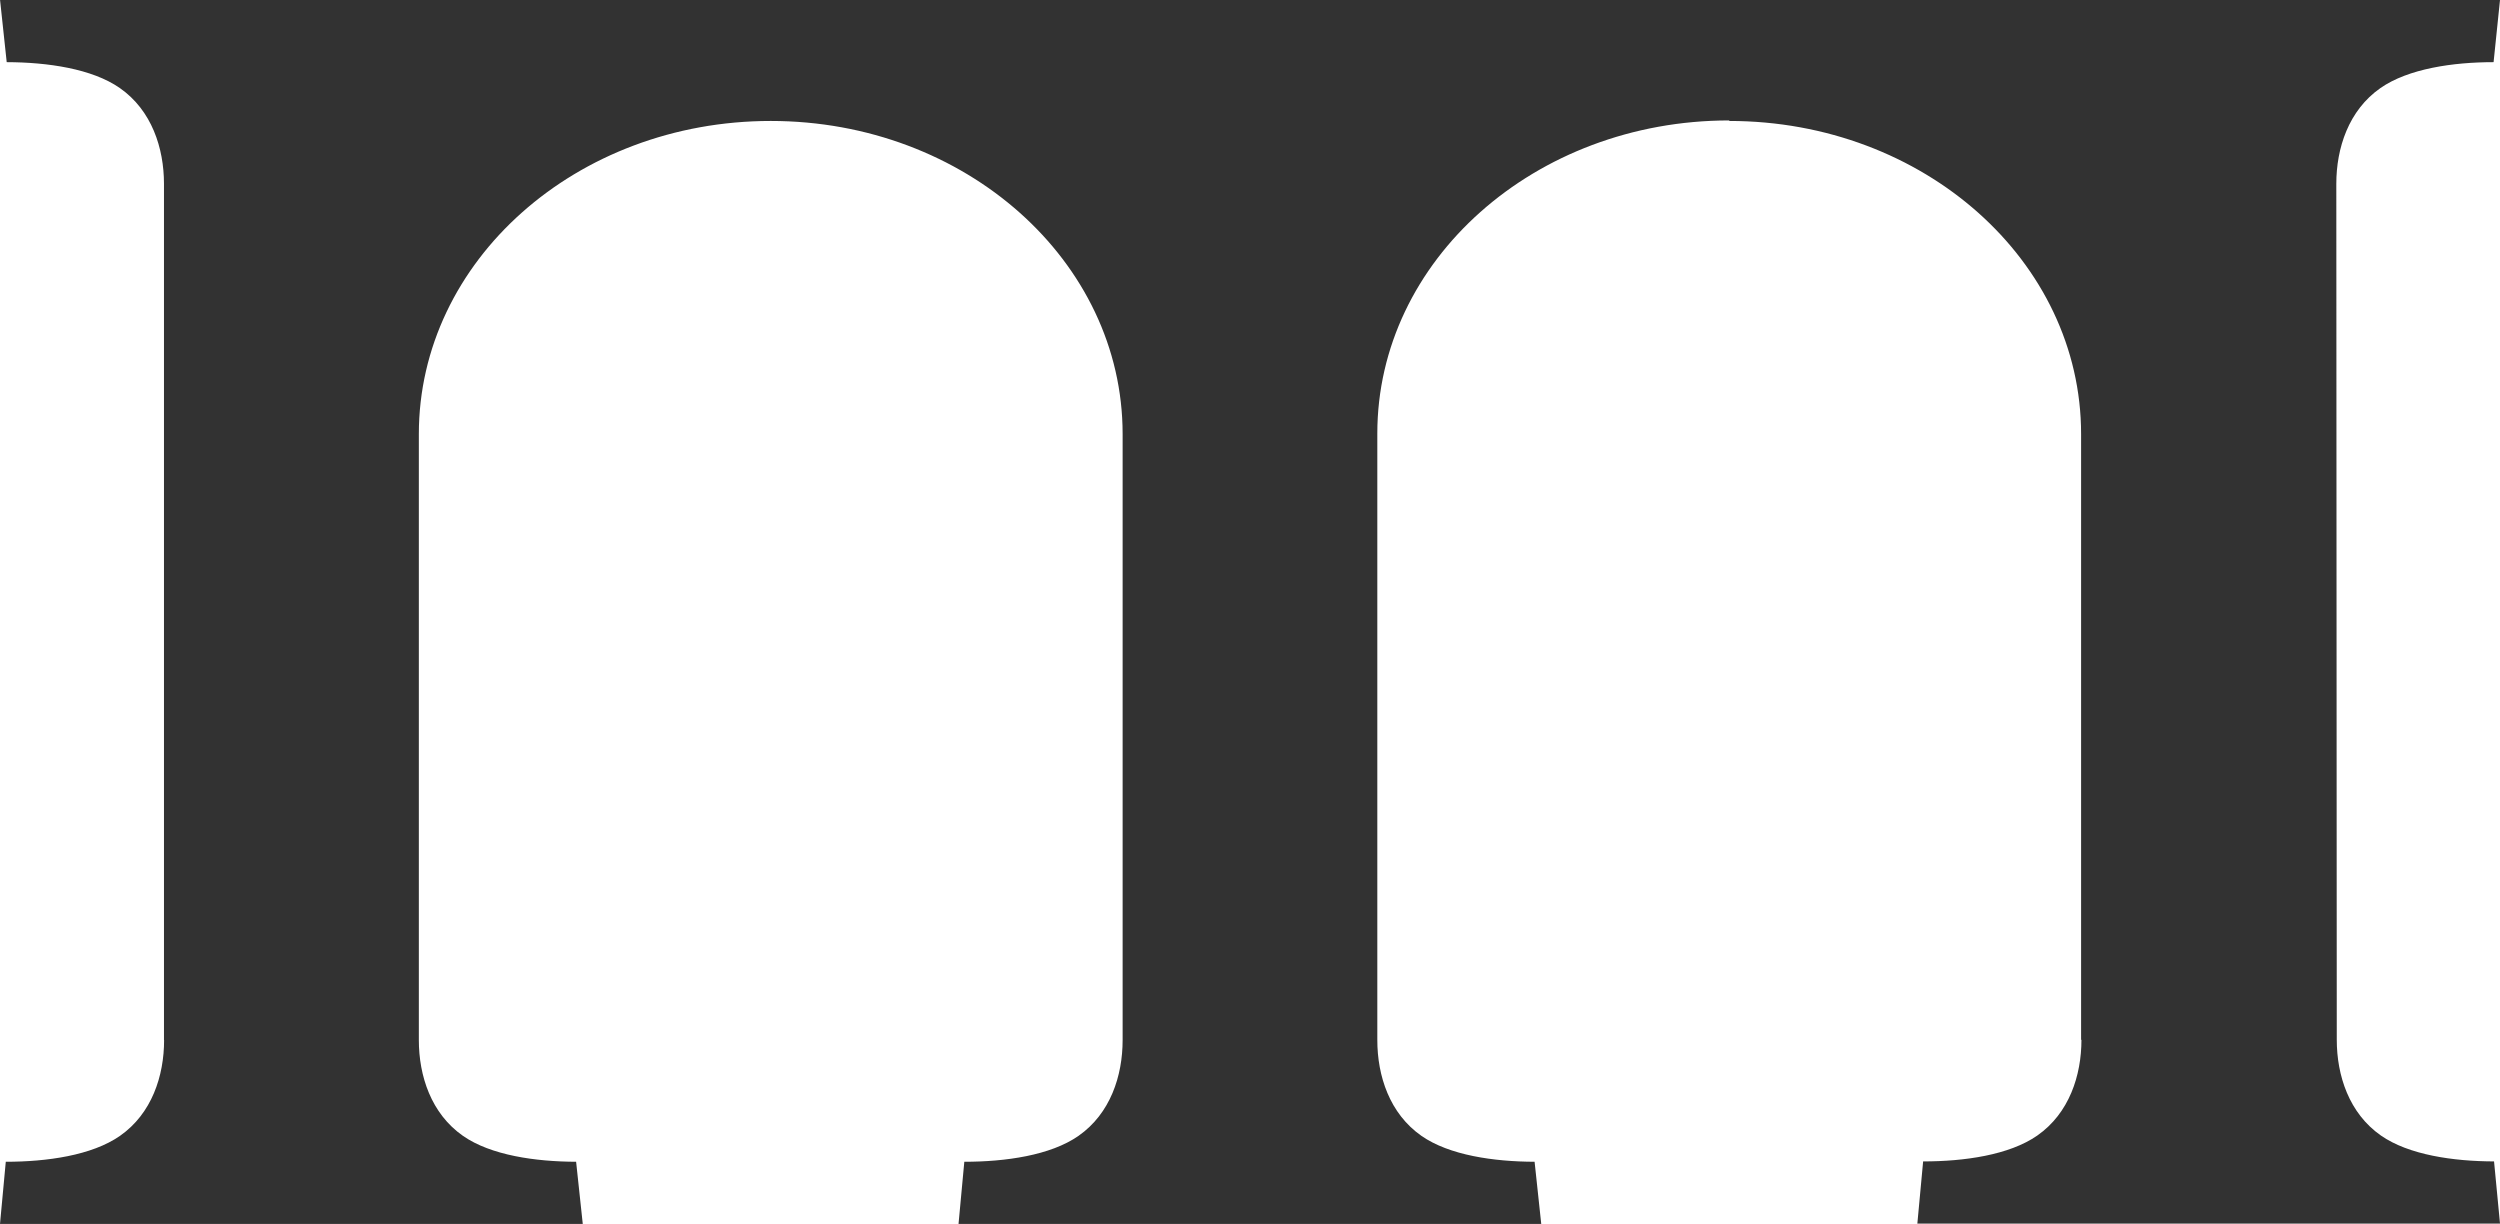 <svg id="Layer_1" data-name="Layer 1" xmlns="http://www.w3.org/2000/svg" viewBox="0 0 432.38 211.68">
  <defs>
    <style>
      .cls-1 {
        fill: #323232;
      }
    </style>
  </defs>
  <path class="cls-1" d="M69.09,335.27V187.17c0-6.18-2.12-12.71-7.63-16.56-4.82-3.36-12.53-4.46-19.57-4.48l-1.15-10.75H473.11L472,166.13c-7,0-14.75,1.12-19.57,4.48-5.51,3.85-7.63,10.38-7.63,16.56h0l.08,148.51,0-.47c0,6.18,2.12,12.71,7.63,16.56,4.82,3.36,12.53,4.46,19.57,4.48L473.11,367H372.34l1-10.75c7.09,0,14.89-1.09,19.75-4.48,5.51-3.85,7.63-10.38,7.63-16.56l-.06,0V230.45c0-29.93-27.22-54.15-60.86-54.15v-.09c-33.64,0-60.86,24.22-60.86,54.15V335.27c0,6.18,2.12,12.71,7.63,16.56,4.82,3.36,12.53,4.46,19.57,4.48l1.15,10.75H206.51l1-10.75c7.09,0,14.89-1.09,19.75-4.48,5.51-3.85,7.63-10.38,7.63-16.56,0,0,0-104.82,0-104.82,0-29.93-27.22-54.15-60.86-54.15s-60.86,24.22-60.86,54.15V335.27c0,6.18,2.12,12.71,7.63,16.56,4.82,3.36,12.53,4.46,19.57,4.48l1.15,10.75H40.73l1-10.75c7.09,0,14.89-1.09,19.75-4.48,5.51-3.85,7.63-10.38,7.63-16.56" transform="translate(-40.73 -155.38)"/>
</svg>
